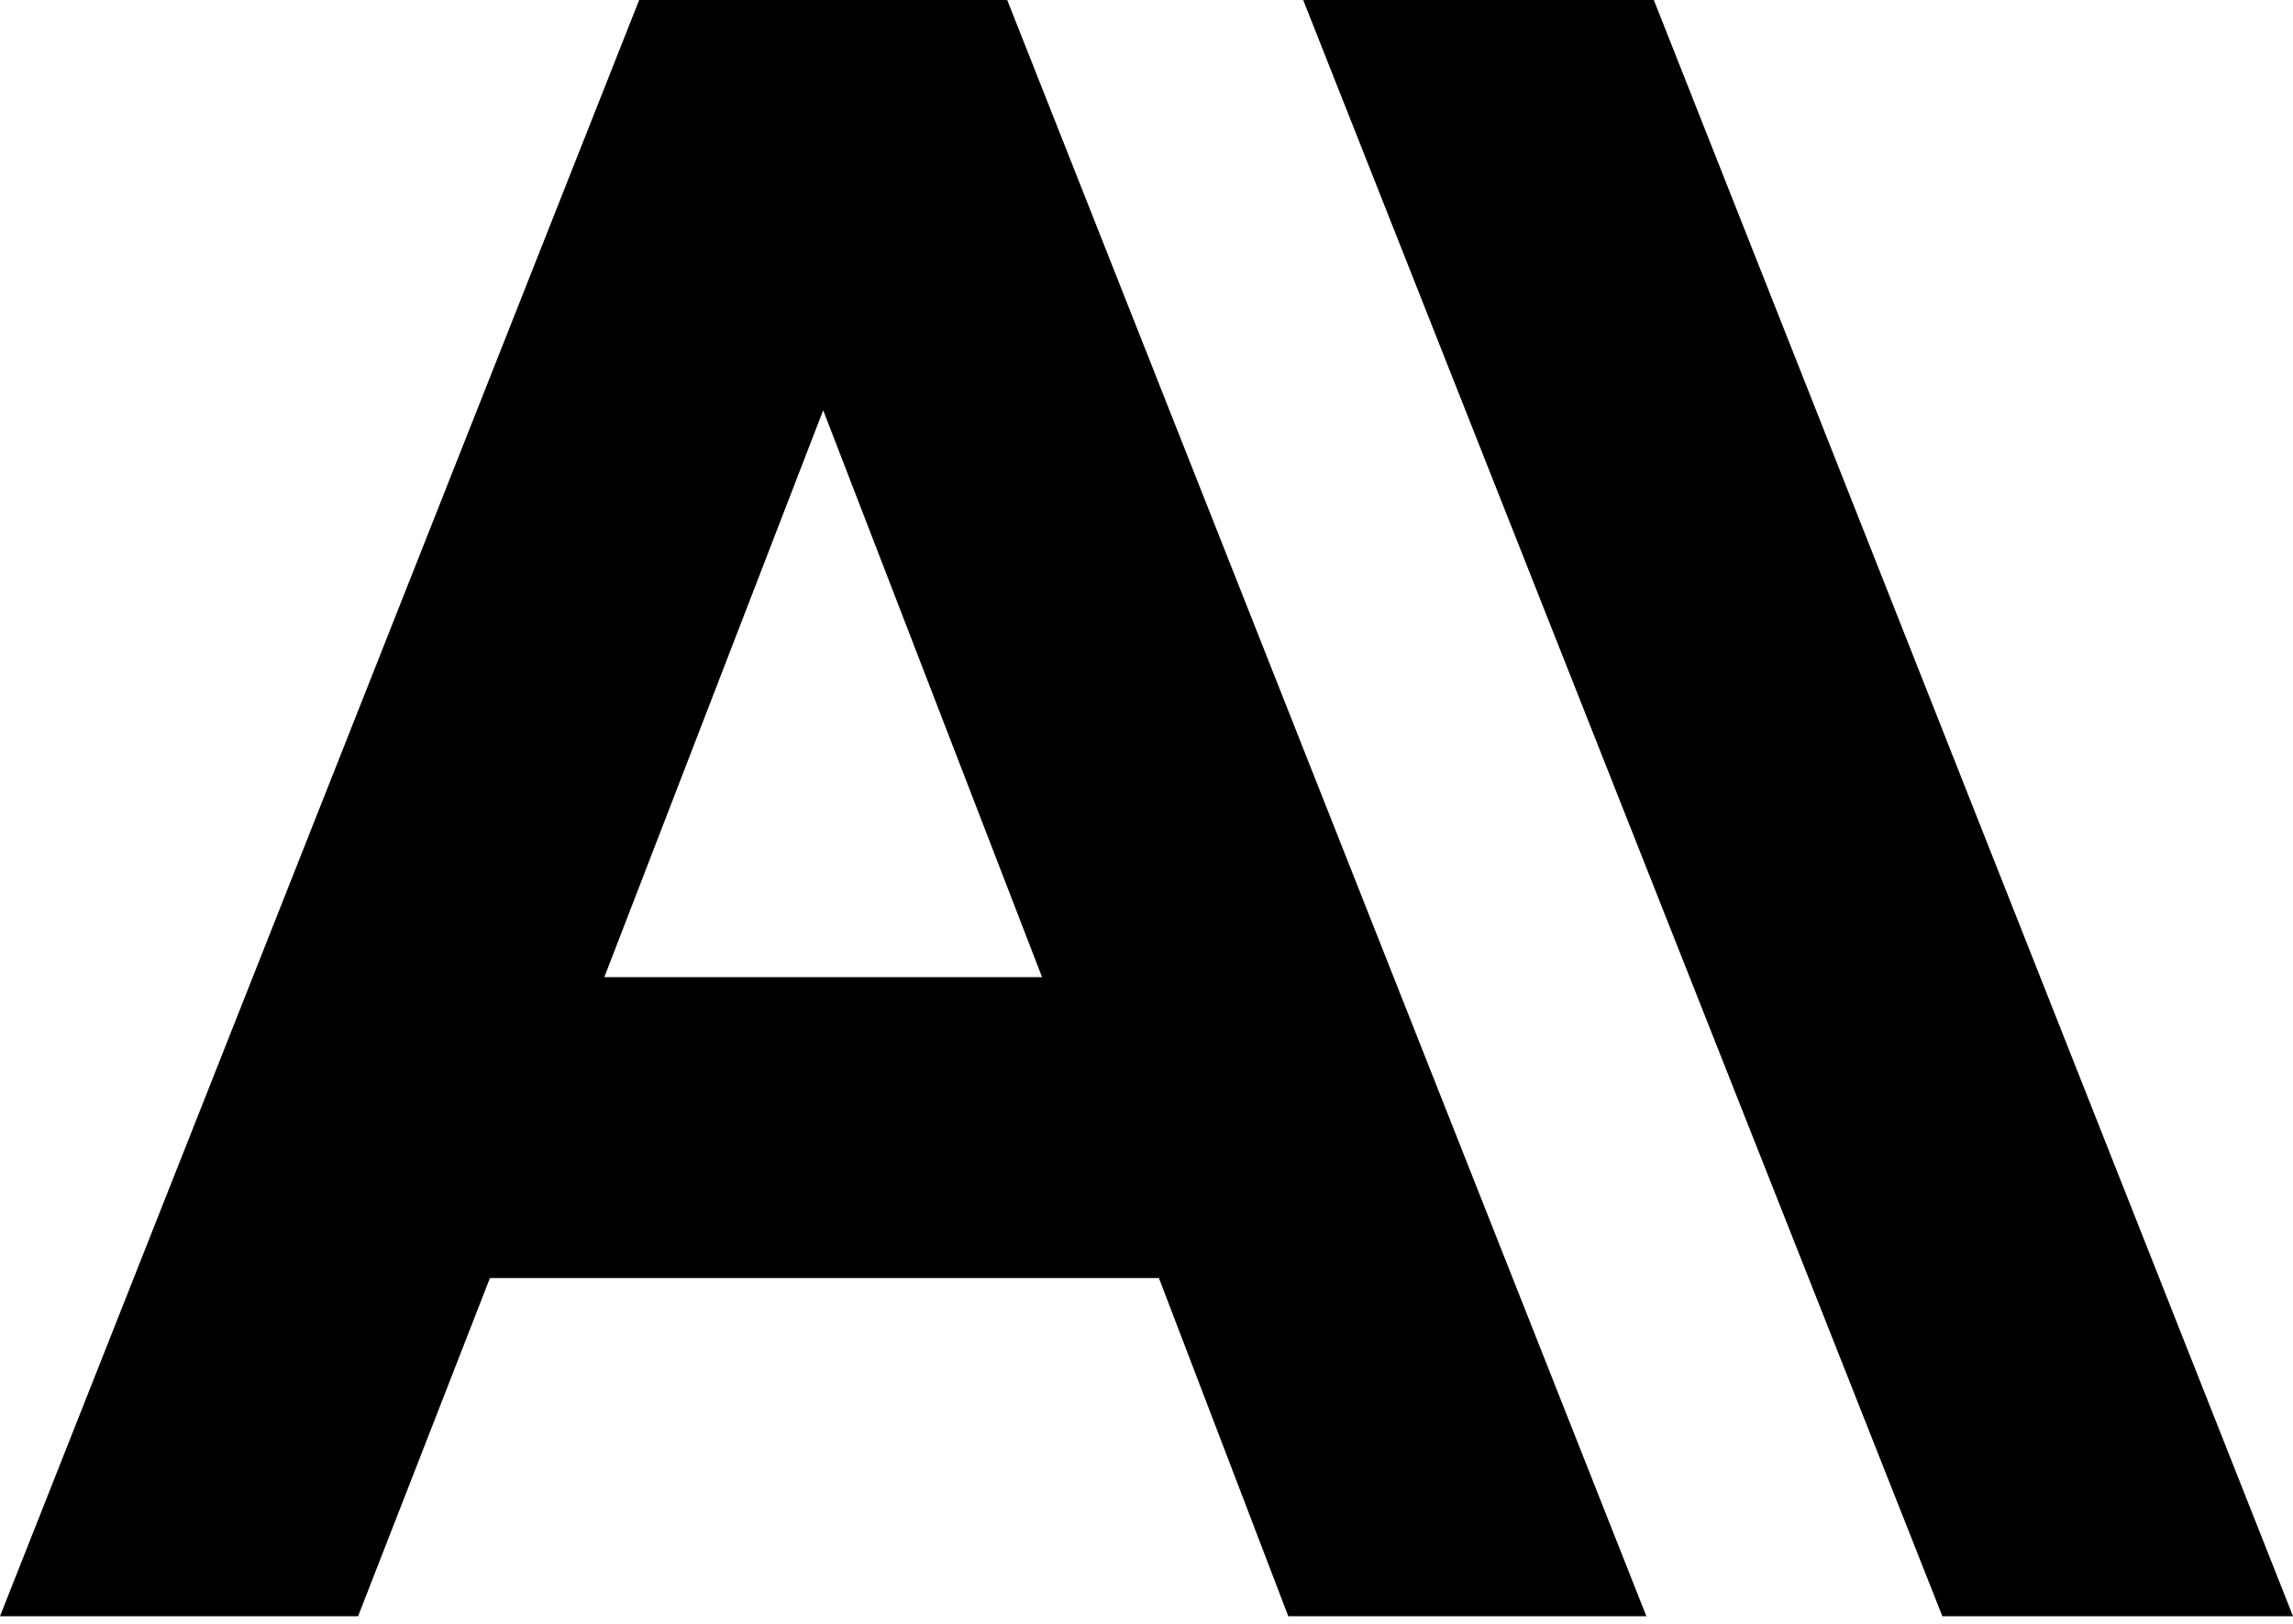 <svg width="24" height="17" viewBox="0 0 24 17" fill="none" xmlns="http://www.w3.org/2000/svg">
<g clip-path="url(#clip0_454_4638)">
<path d="M17.31 0H13.64L20.33 16.92H24L17.31 0ZM6.69 0L0 16.92H3.748L5.128 13.38H12.13L13.484 16.92H17.232L10.542 0H6.69ZM6.325 10.23L8.616 4.295L10.907 10.23H6.325Z" fill="black"/>
</g>
<defs>
<clipPath id="clip0_454_4638">
<rect width="24" height="16.92" fill="white"/>
</clipPath>
</defs>
</svg>
